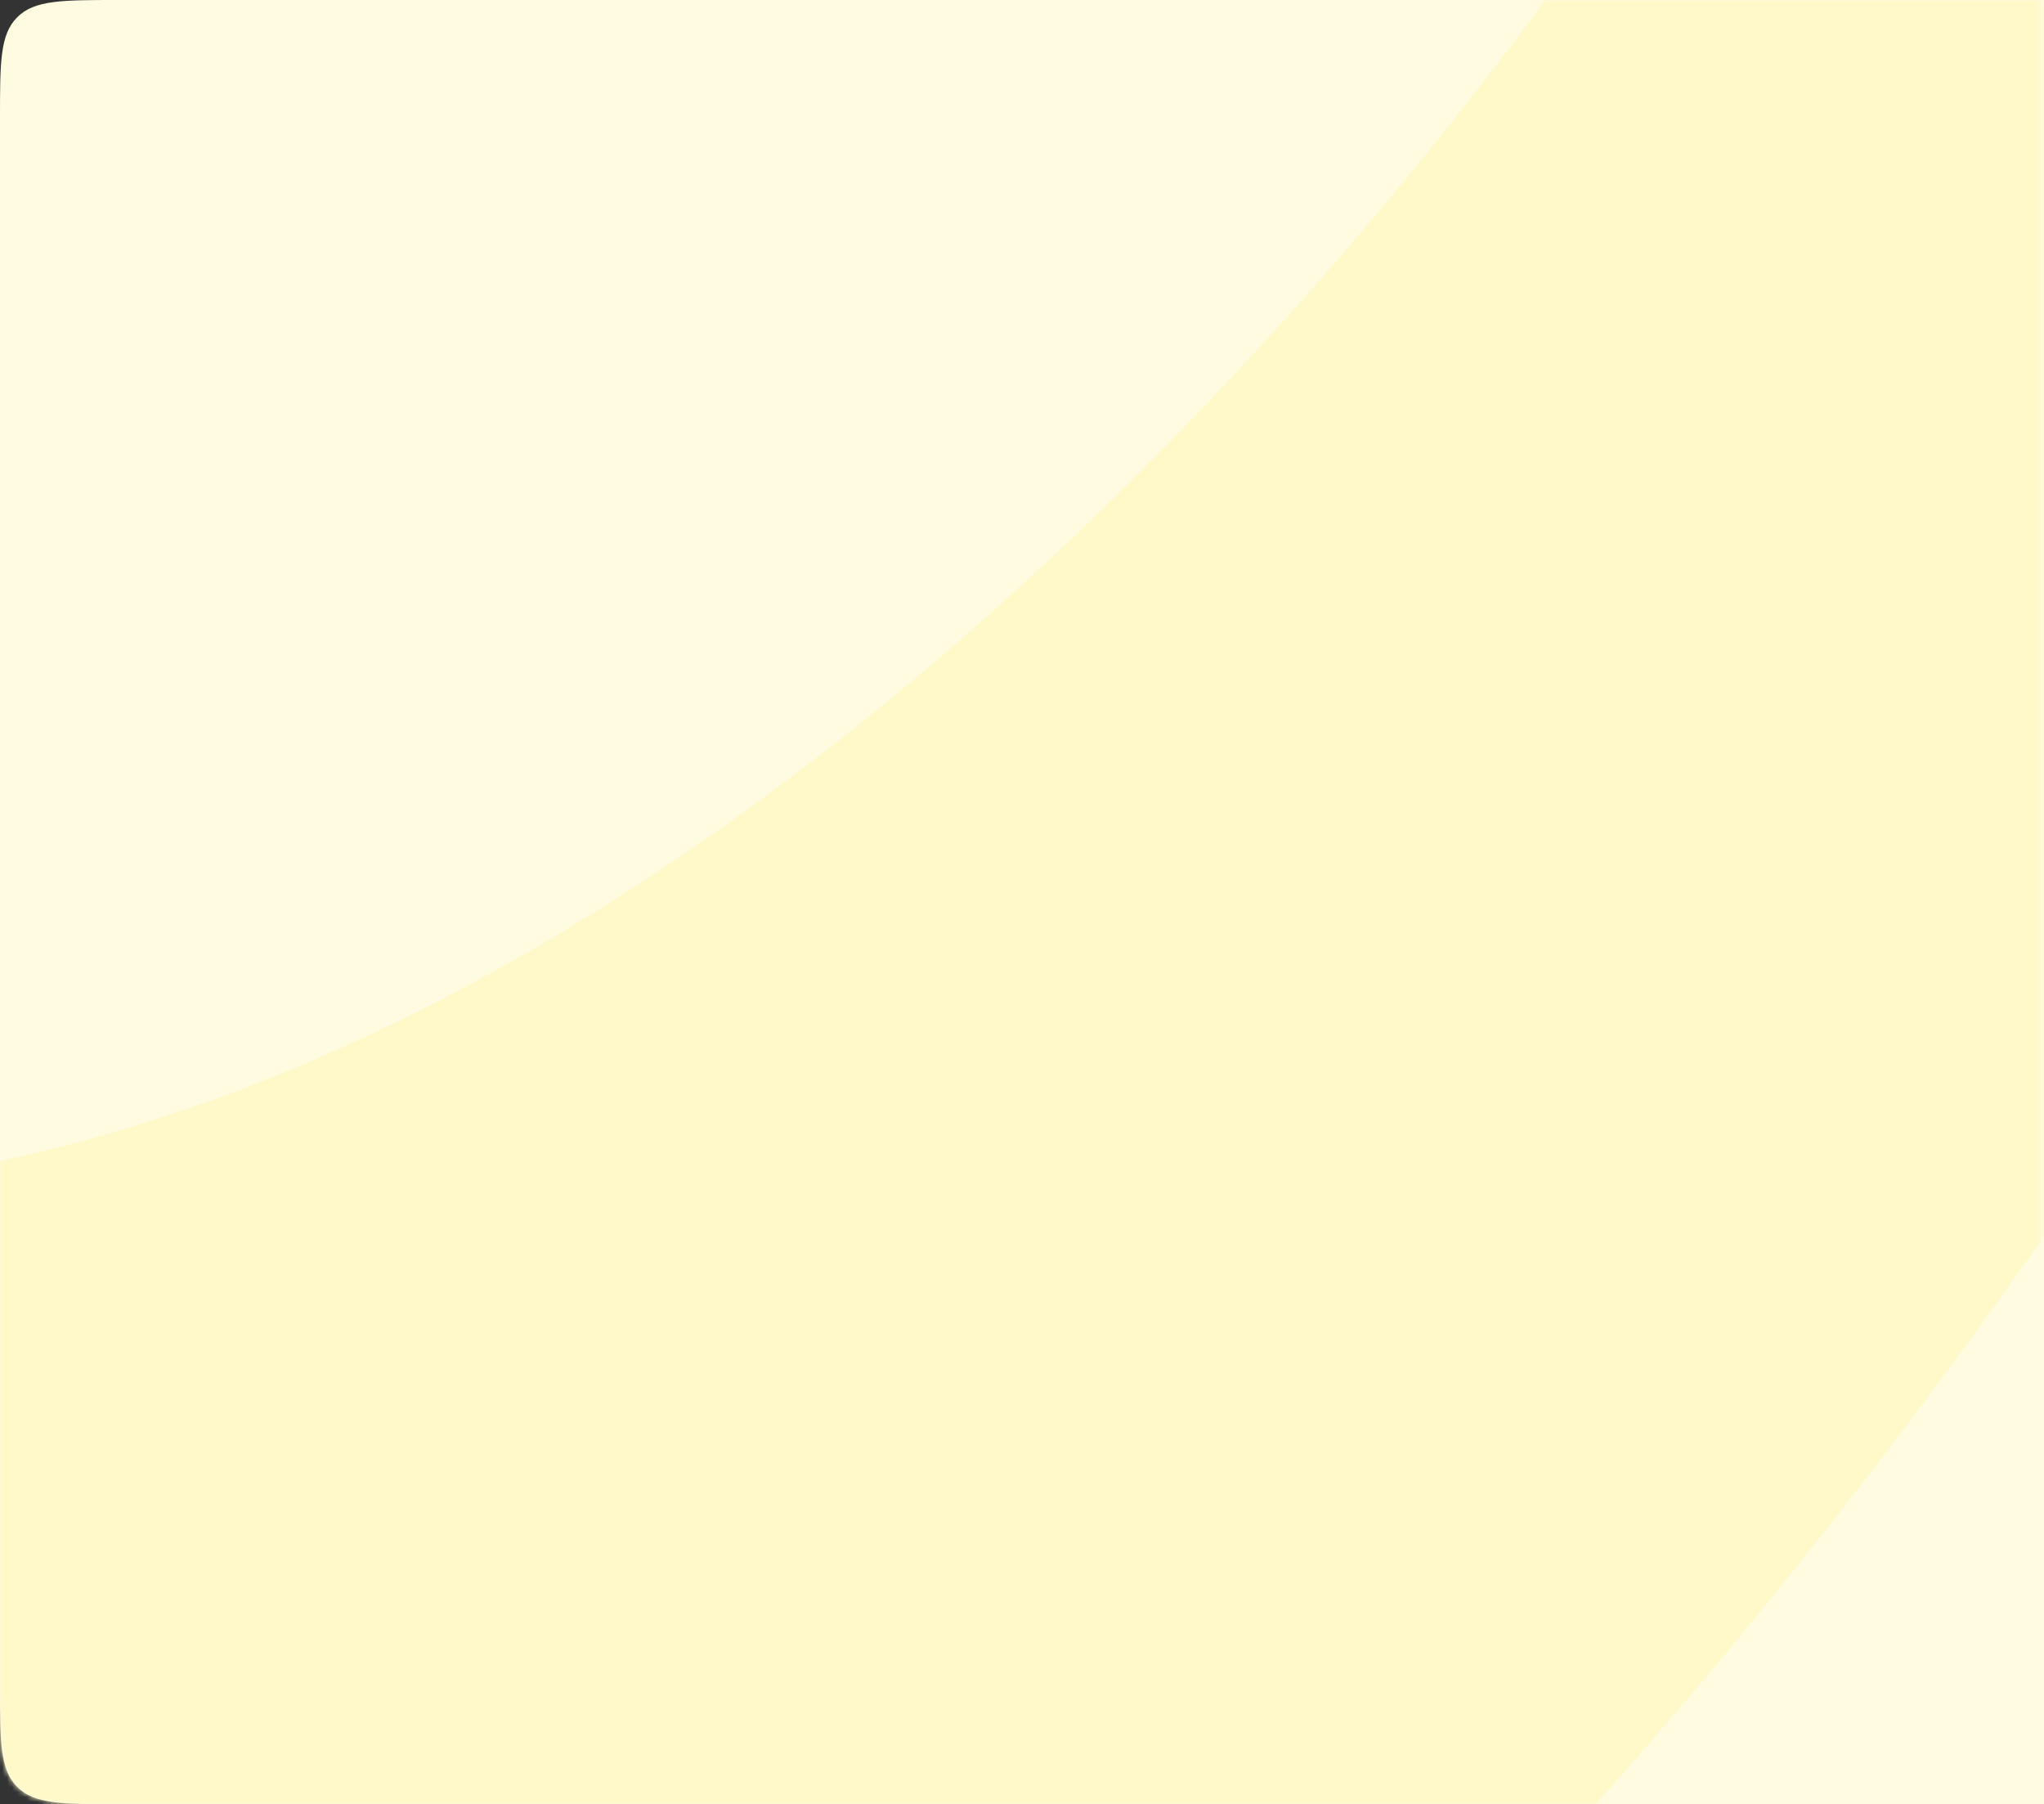 <svg width="417" height="368" viewBox="0 0 417 368" fill="none" xmlns="http://www.w3.org/2000/svg">
<rect x="0" y="0" width="417" height="368" fill="#333333" stroke="none"/>
<path d="M0 24C0 12.686 0 7.029 3.515 3.515C7.029 0 12.686 0 24 0H417V368H24C12.686 368 7.029 368 3.515 364.485C0 360.971 0 355.314 0 344V24Z" fill="#FFFBE1"/>
<mask id="mask0_1177_9898" style="mask-type:alpha" maskUnits="userSpaceOnUse" x="0" y="0" width="417" height="368">
<path d="M0 24C0 12.686 0 7.029 3.515 3.515C7.029 0 12.686 0 24 0H416.5V368H24C12.686 368 7.029 368 3.515 364.485C0 360.971 0 355.314 0 344V24Z" fill="#FFFBE1"/>
</mask>
<g mask="url(#mask0_1177_9898)">
<path d="M-35.146 242.028C150.106 226.098 307.451 25.593 362.966 -72.668C532.215 -80.98 514.509 69.024 484.5 145.065C426.151 250.83 271.14 474.219 117.897 521.662C-73.657 580.965 -266.712 261.94 -35.146 242.028Z" fill="#FFF8C9"/>
</g>
</svg>
